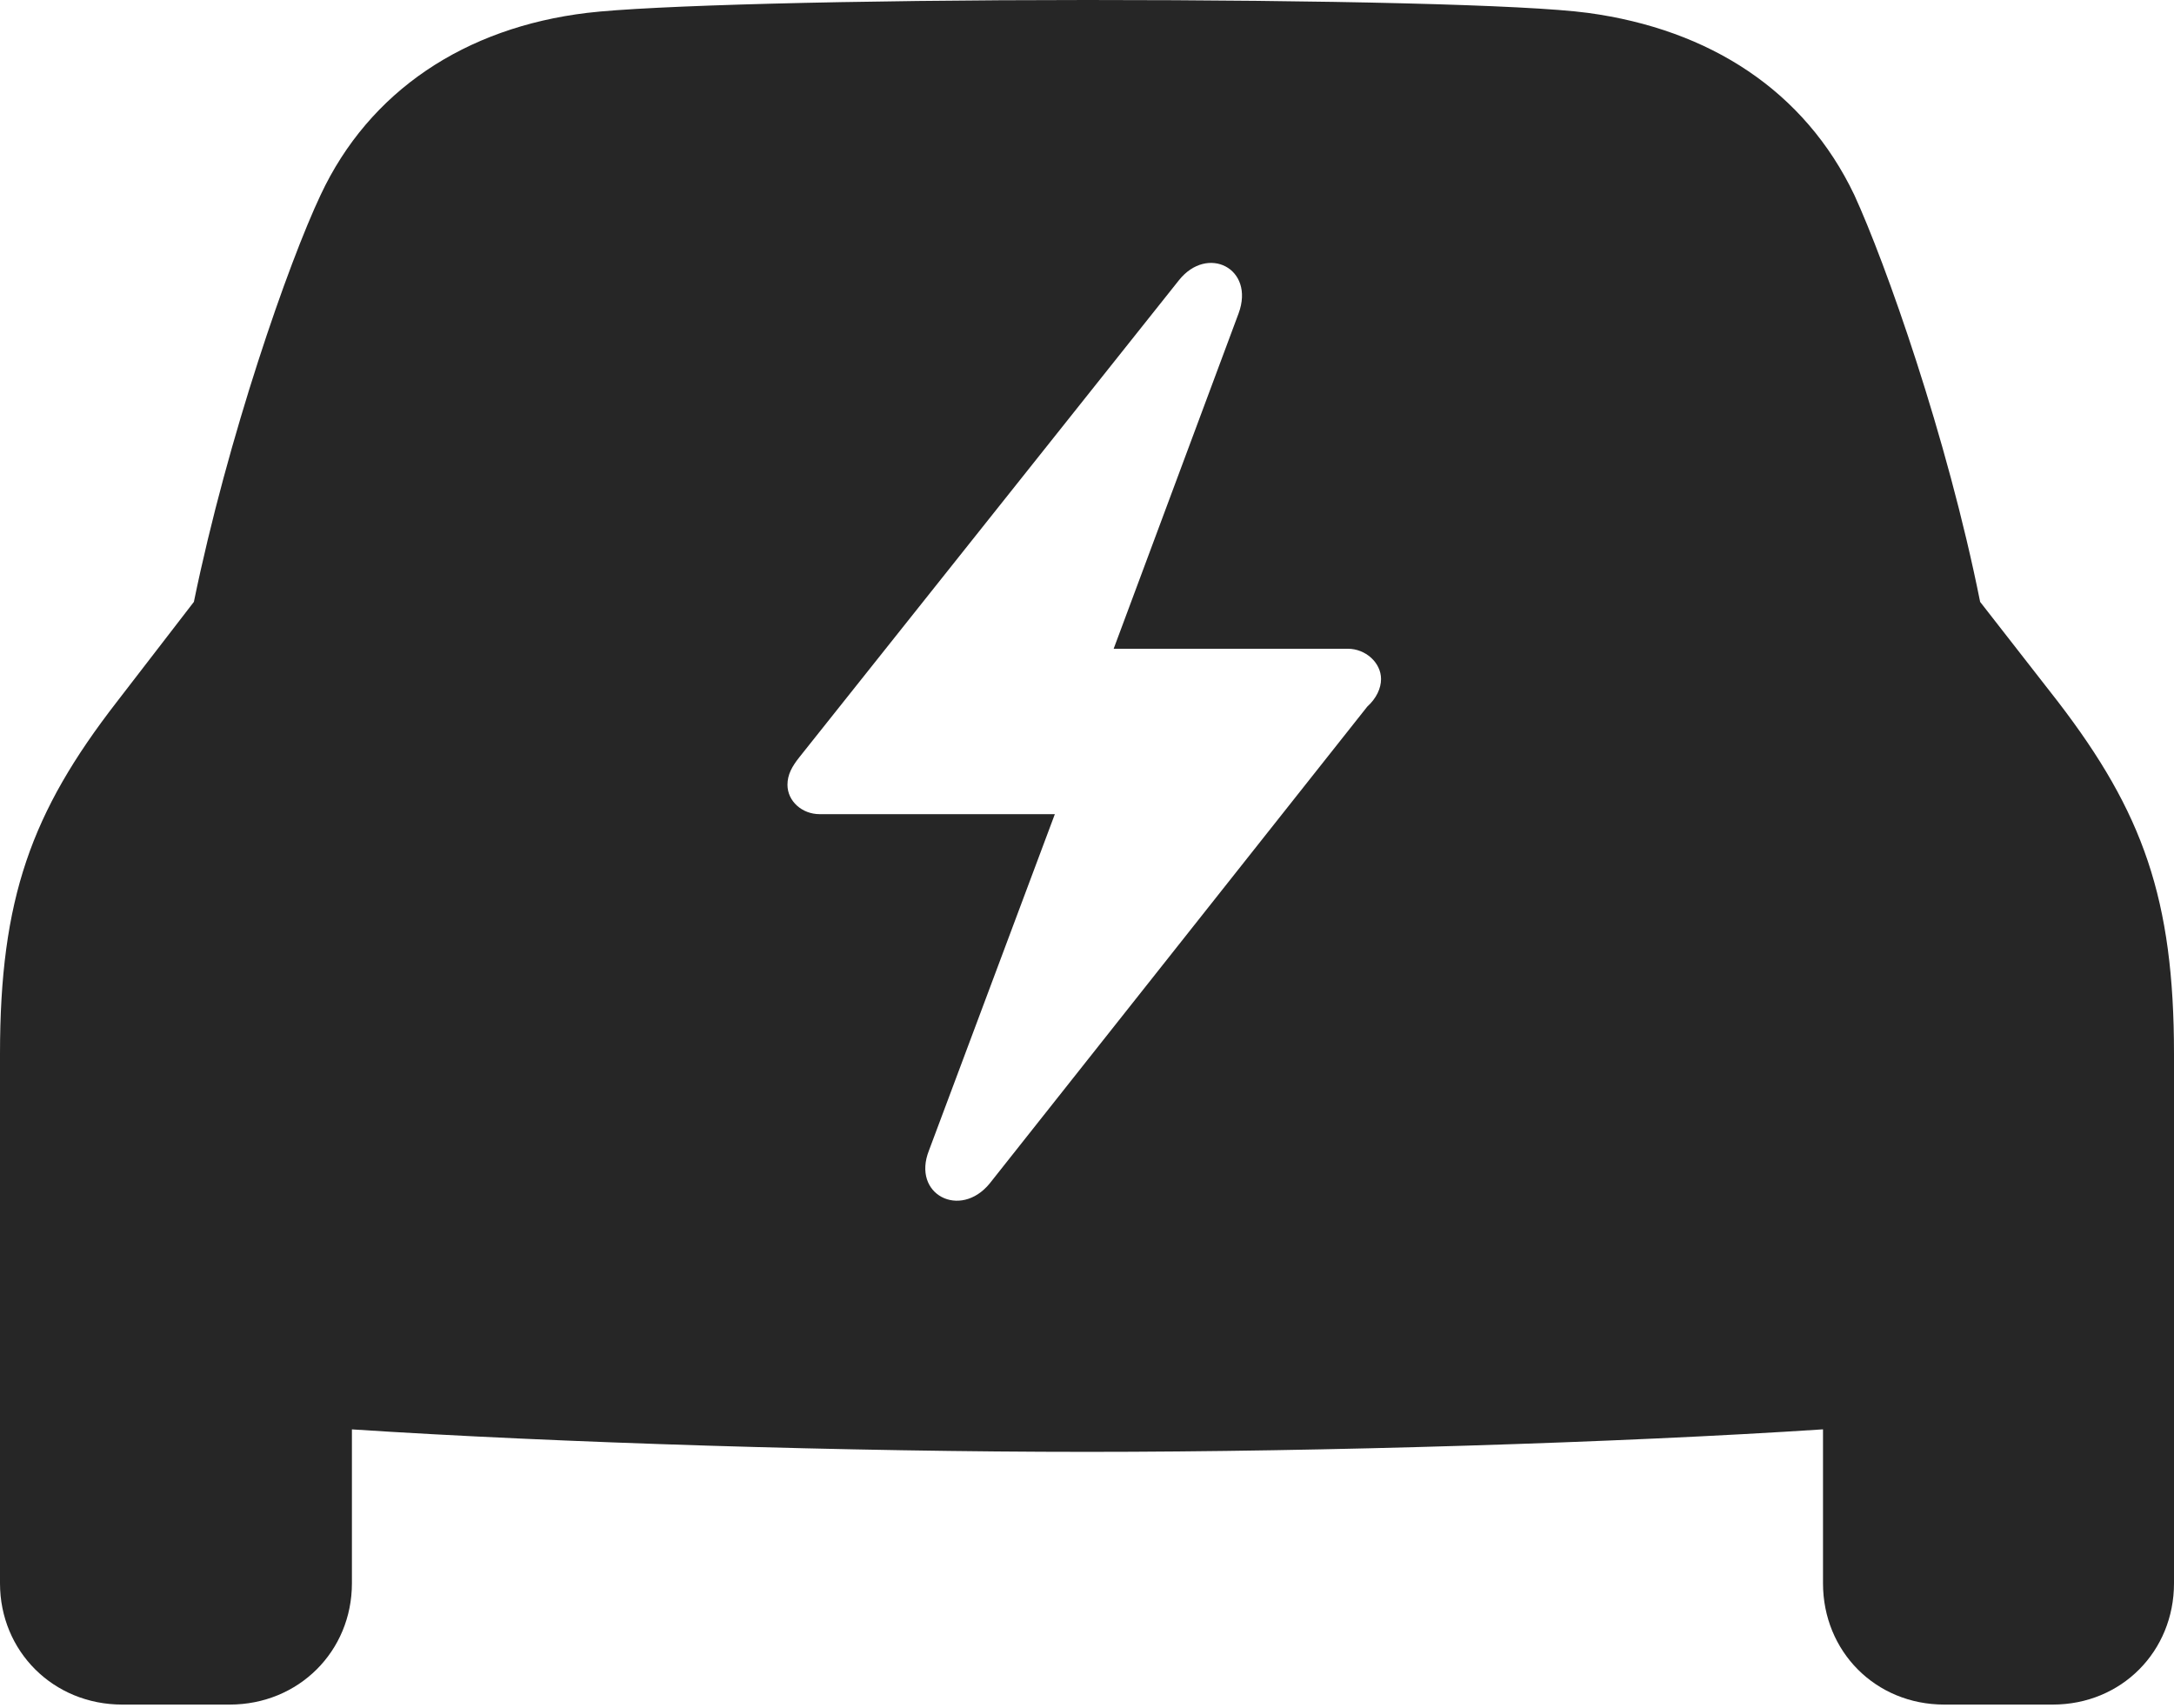 <?xml version="1.0" encoding="UTF-8"?>
<!--Generator: Apple Native CoreSVG 232.5-->
<!DOCTYPE svg
PUBLIC "-//W3C//DTD SVG 1.1//EN"
       "http://www.w3.org/Graphics/SVG/1.1/DTD/svg11.dtd">
<svg version="1.1" xmlns="http://www.w3.org/2000/svg" xmlns:xlink="http://www.w3.org/1999/xlink" width="115.527" height="90.772">
 <g>
  <rect height="90.772" opacity="0" width="115.527" x="0" y="0"/>
  <path d="M84.375 0.684C90.869 1.562 95.898 4.834 98.535 10.352C100.195 13.965 103.467 23.193 105.225 31.982L109.375 37.305C113.867 43.164 115.527 47.754 115.527 56.006L115.527 63.086L115.527 84.131C115.527 87.744 112.744 90.576 109.082 90.576L103.32 90.576C99.658 90.576 96.875 87.744 96.875 84.131L96.875 75.951C86.065 76.662 70.326 77.148 57.764 77.148C45.213 77.148 29.52 76.663 18.701 75.953L18.701 84.131C18.701 87.744 15.869 90.576 12.207 90.576L6.494 90.576C2.832 90.576 0 87.744 0 84.131L0 56.006C0 47.754 1.66 43.164 6.201 37.305L10.303 31.982C12.109 23.193 15.332 13.965 17.041 10.352C19.629 4.834 24.707 1.465 31.201 0.684C34.473 0.293 45.166 0 57.764 0C70.41 0 81.103 0.244 84.375 0.684ZM62.647 14.893L42.48 40.234C42.09 40.723 41.846 41.162 41.846 41.699C41.846 42.578 42.627 43.262 43.555 43.262L56.055 43.262L49.365 61.133C48.438 63.477 51.025 64.795 52.588 62.891L72.656 37.549C73.144 37.109 73.389 36.572 73.389 36.084C73.389 35.205 72.559 34.473 71.631 34.473L59.18 34.473L65.82 16.65C66.699 14.258 64.16 12.988 62.647 14.893Z" fill="#000000" fill-opacity="0.85"/>
 </g>
</svg>
